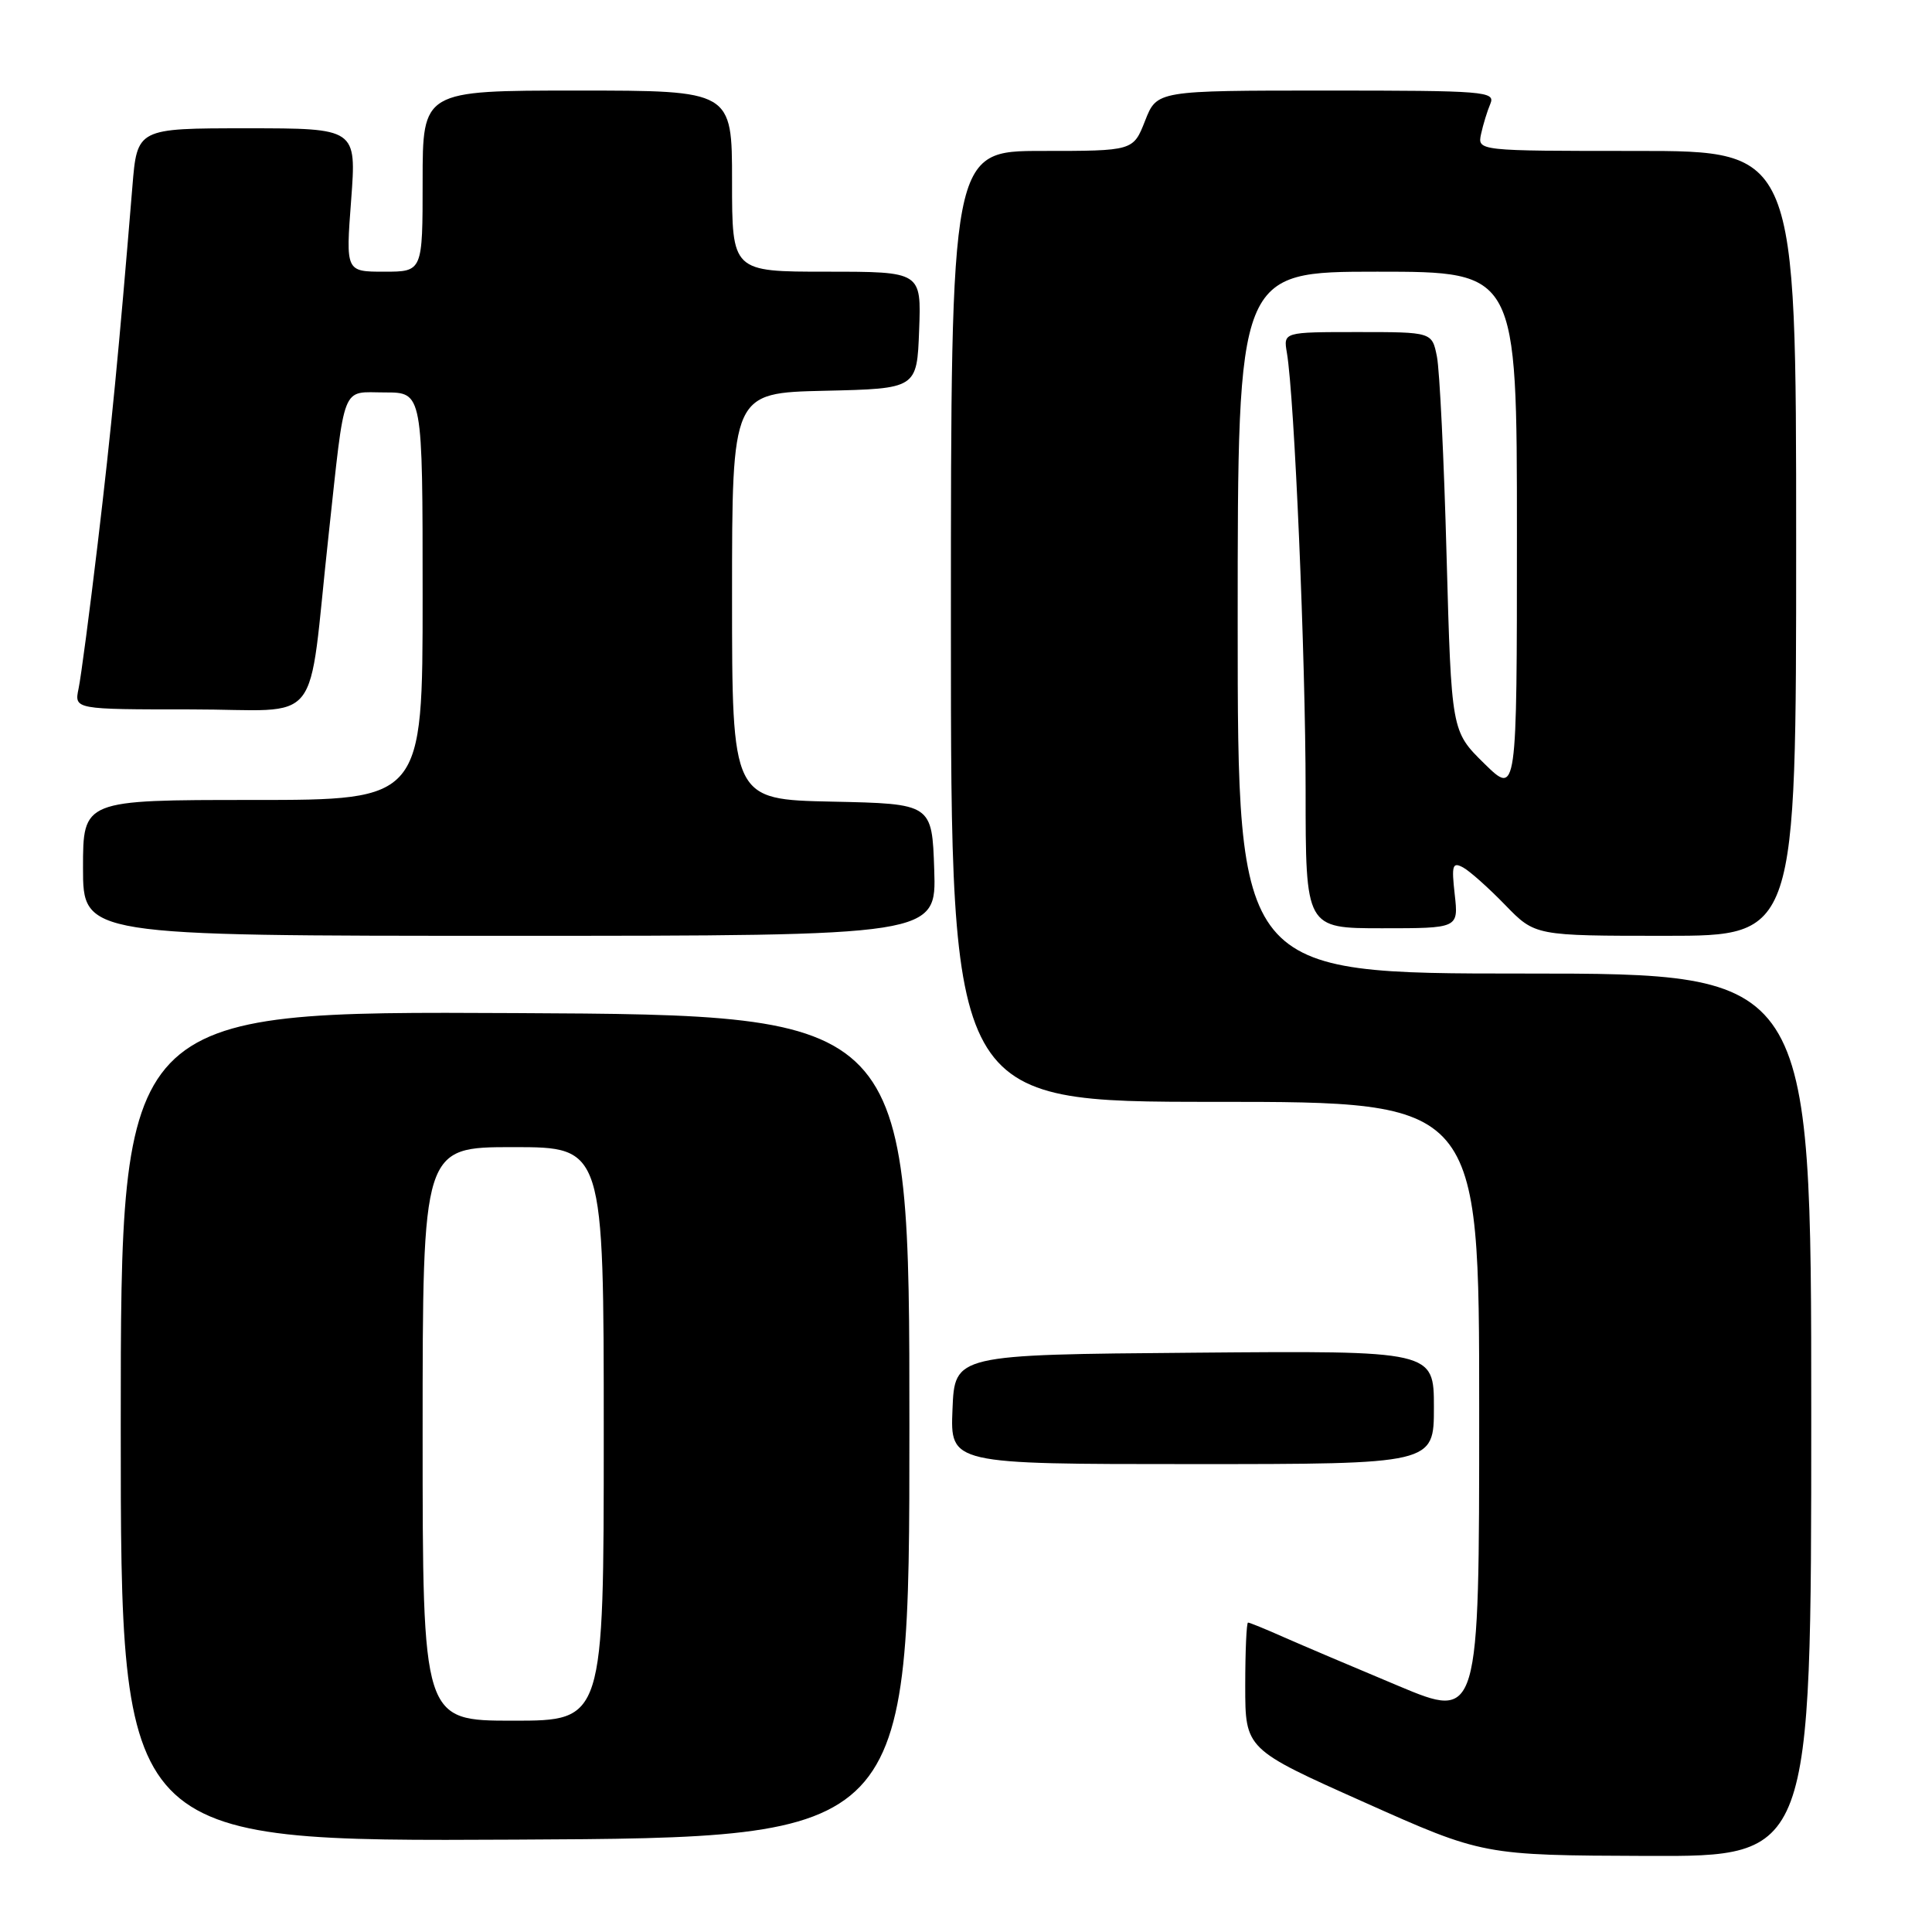 <?xml version="1.0" encoding="UTF-8" standalone="no"?>
<!DOCTYPE svg PUBLIC "-//W3C//DTD SVG 1.1//EN" "http://www.w3.org/Graphics/SVG/1.1/DTD/svg11.dtd" >
<svg xmlns="http://www.w3.org/2000/svg" xmlns:xlink="http://www.w3.org/1999/xlink" version="1.1" viewBox="0 0 256 256">
 <g >
 <path fill="currentColor"
d=" M 240.00 187.50 C 240.00 129.00 240.00 129.00 202.00 129.00 C 164.00 129.00 164.00 129.00 164.00 82.50 C 164.00 36.00 164.00 36.00 182.50 36.00 C 201.00 36.00 201.00 36.00 201.00 70.71 C 201.00 105.42 201.00 105.42 196.66 101.16 C 192.32 96.89 192.32 96.89 191.68 73.70 C 191.34 60.94 190.76 49.04 190.40 47.25 C 189.75 44.00 189.75 44.00 179.90 44.00 C 170.05 44.00 170.05 44.00 170.52 46.75 C 171.52 52.62 173.00 87.23 173.00 104.68 C 173.00 123.00 173.00 123.00 183.13 123.00 C 193.26 123.00 193.26 123.00 192.76 118.53 C 192.32 114.63 192.46 114.18 193.88 114.95 C 194.77 115.44 197.28 117.68 199.45 119.92 C 203.41 124.00 203.41 124.00 220.70 124.00 C 238.00 124.00 238.00 124.00 238.00 72.00 C 238.00 20.00 238.00 20.00 216.88 20.00 C 195.77 20.00 195.77 20.00 196.25 17.75 C 196.52 16.51 197.07 14.71 197.48 13.75 C 198.17 12.11 196.76 12.00 175.76 12.00 C 153.30 12.00 153.30 12.00 151.73 16.00 C 150.16 20.00 150.16 20.00 138.08 20.00 C 126.00 20.00 126.00 20.00 126.00 83.00 C 126.00 146.00 126.00 146.00 161.00 146.00 C 196.00 146.00 196.00 146.00 196.00 186.94 C 196.00 227.88 196.00 227.88 185.25 223.37 C 179.34 220.90 172.53 218.00 170.12 216.94 C 167.72 215.87 165.58 215.00 165.37 215.00 C 165.17 215.00 165.00 218.77 165.00 223.38 C 165.00 231.77 165.00 231.77 180.75 238.80 C 196.50 245.84 196.50 245.84 218.25 245.92 C 240.00 246.00 240.00 246.00 240.00 187.50 Z  M 120.50 189.00 C 120.50 134.50 120.50 134.50 68.25 134.24 C 16.00 133.98 16.00 133.98 16.00 189.00 C 16.00 244.02 16.00 244.02 68.25 243.76 C 120.50 243.50 120.50 243.50 120.50 189.00 Z  M 190.00 186.49 C 190.00 178.97 190.00 178.97 158.25 179.24 C 126.50 179.50 126.50 179.50 126.21 186.75 C 125.91 194.00 125.91 194.00 157.96 194.00 C 190.00 194.00 190.00 194.00 190.00 186.49 Z  M 123.79 115.25 C 123.50 106.50 123.50 106.50 110.25 106.22 C 97.00 105.94 97.00 105.94 97.00 79.00 C 97.00 52.06 97.00 52.06 109.25 51.78 C 121.50 51.50 121.50 51.50 121.79 43.75 C 122.08 36.00 122.08 36.00 109.54 36.00 C 97.00 36.00 97.00 36.00 97.00 24.00 C 97.00 12.00 97.00 12.00 76.50 12.00 C 56.00 12.00 56.00 12.00 56.00 24.00 C 56.00 36.00 56.00 36.00 50.91 36.00 C 45.81 36.00 45.81 36.00 46.53 26.50 C 47.24 17.00 47.24 17.00 32.70 17.00 C 18.17 17.00 18.17 17.00 17.54 24.75 C 15.75 46.52 14.74 56.95 12.95 72.00 C 11.87 81.08 10.73 89.74 10.41 91.25 C 9.84 94.00 9.84 94.00 25.31 94.00 C 43.09 94.00 40.68 97.04 43.53 71.00 C 45.77 50.41 45.15 52.00 51.02 52.00 C 56.00 52.00 56.00 52.00 56.00 79.00 C 56.00 106.00 56.00 106.00 33.50 106.00 C 11.00 106.00 11.00 106.00 11.00 115.00 C 11.00 124.00 11.00 124.00 67.54 124.00 C 124.08 124.00 124.08 124.00 123.79 115.25 Z  M 56.00 190.00 C 56.00 152.00 56.00 152.00 68.00 152.00 C 80.00 152.00 80.00 152.00 80.00 190.00 C 80.00 228.00 80.00 228.00 68.00 228.00 C 56.00 228.00 56.00 228.00 56.00 190.00 Z "/>
</g>
</svg>